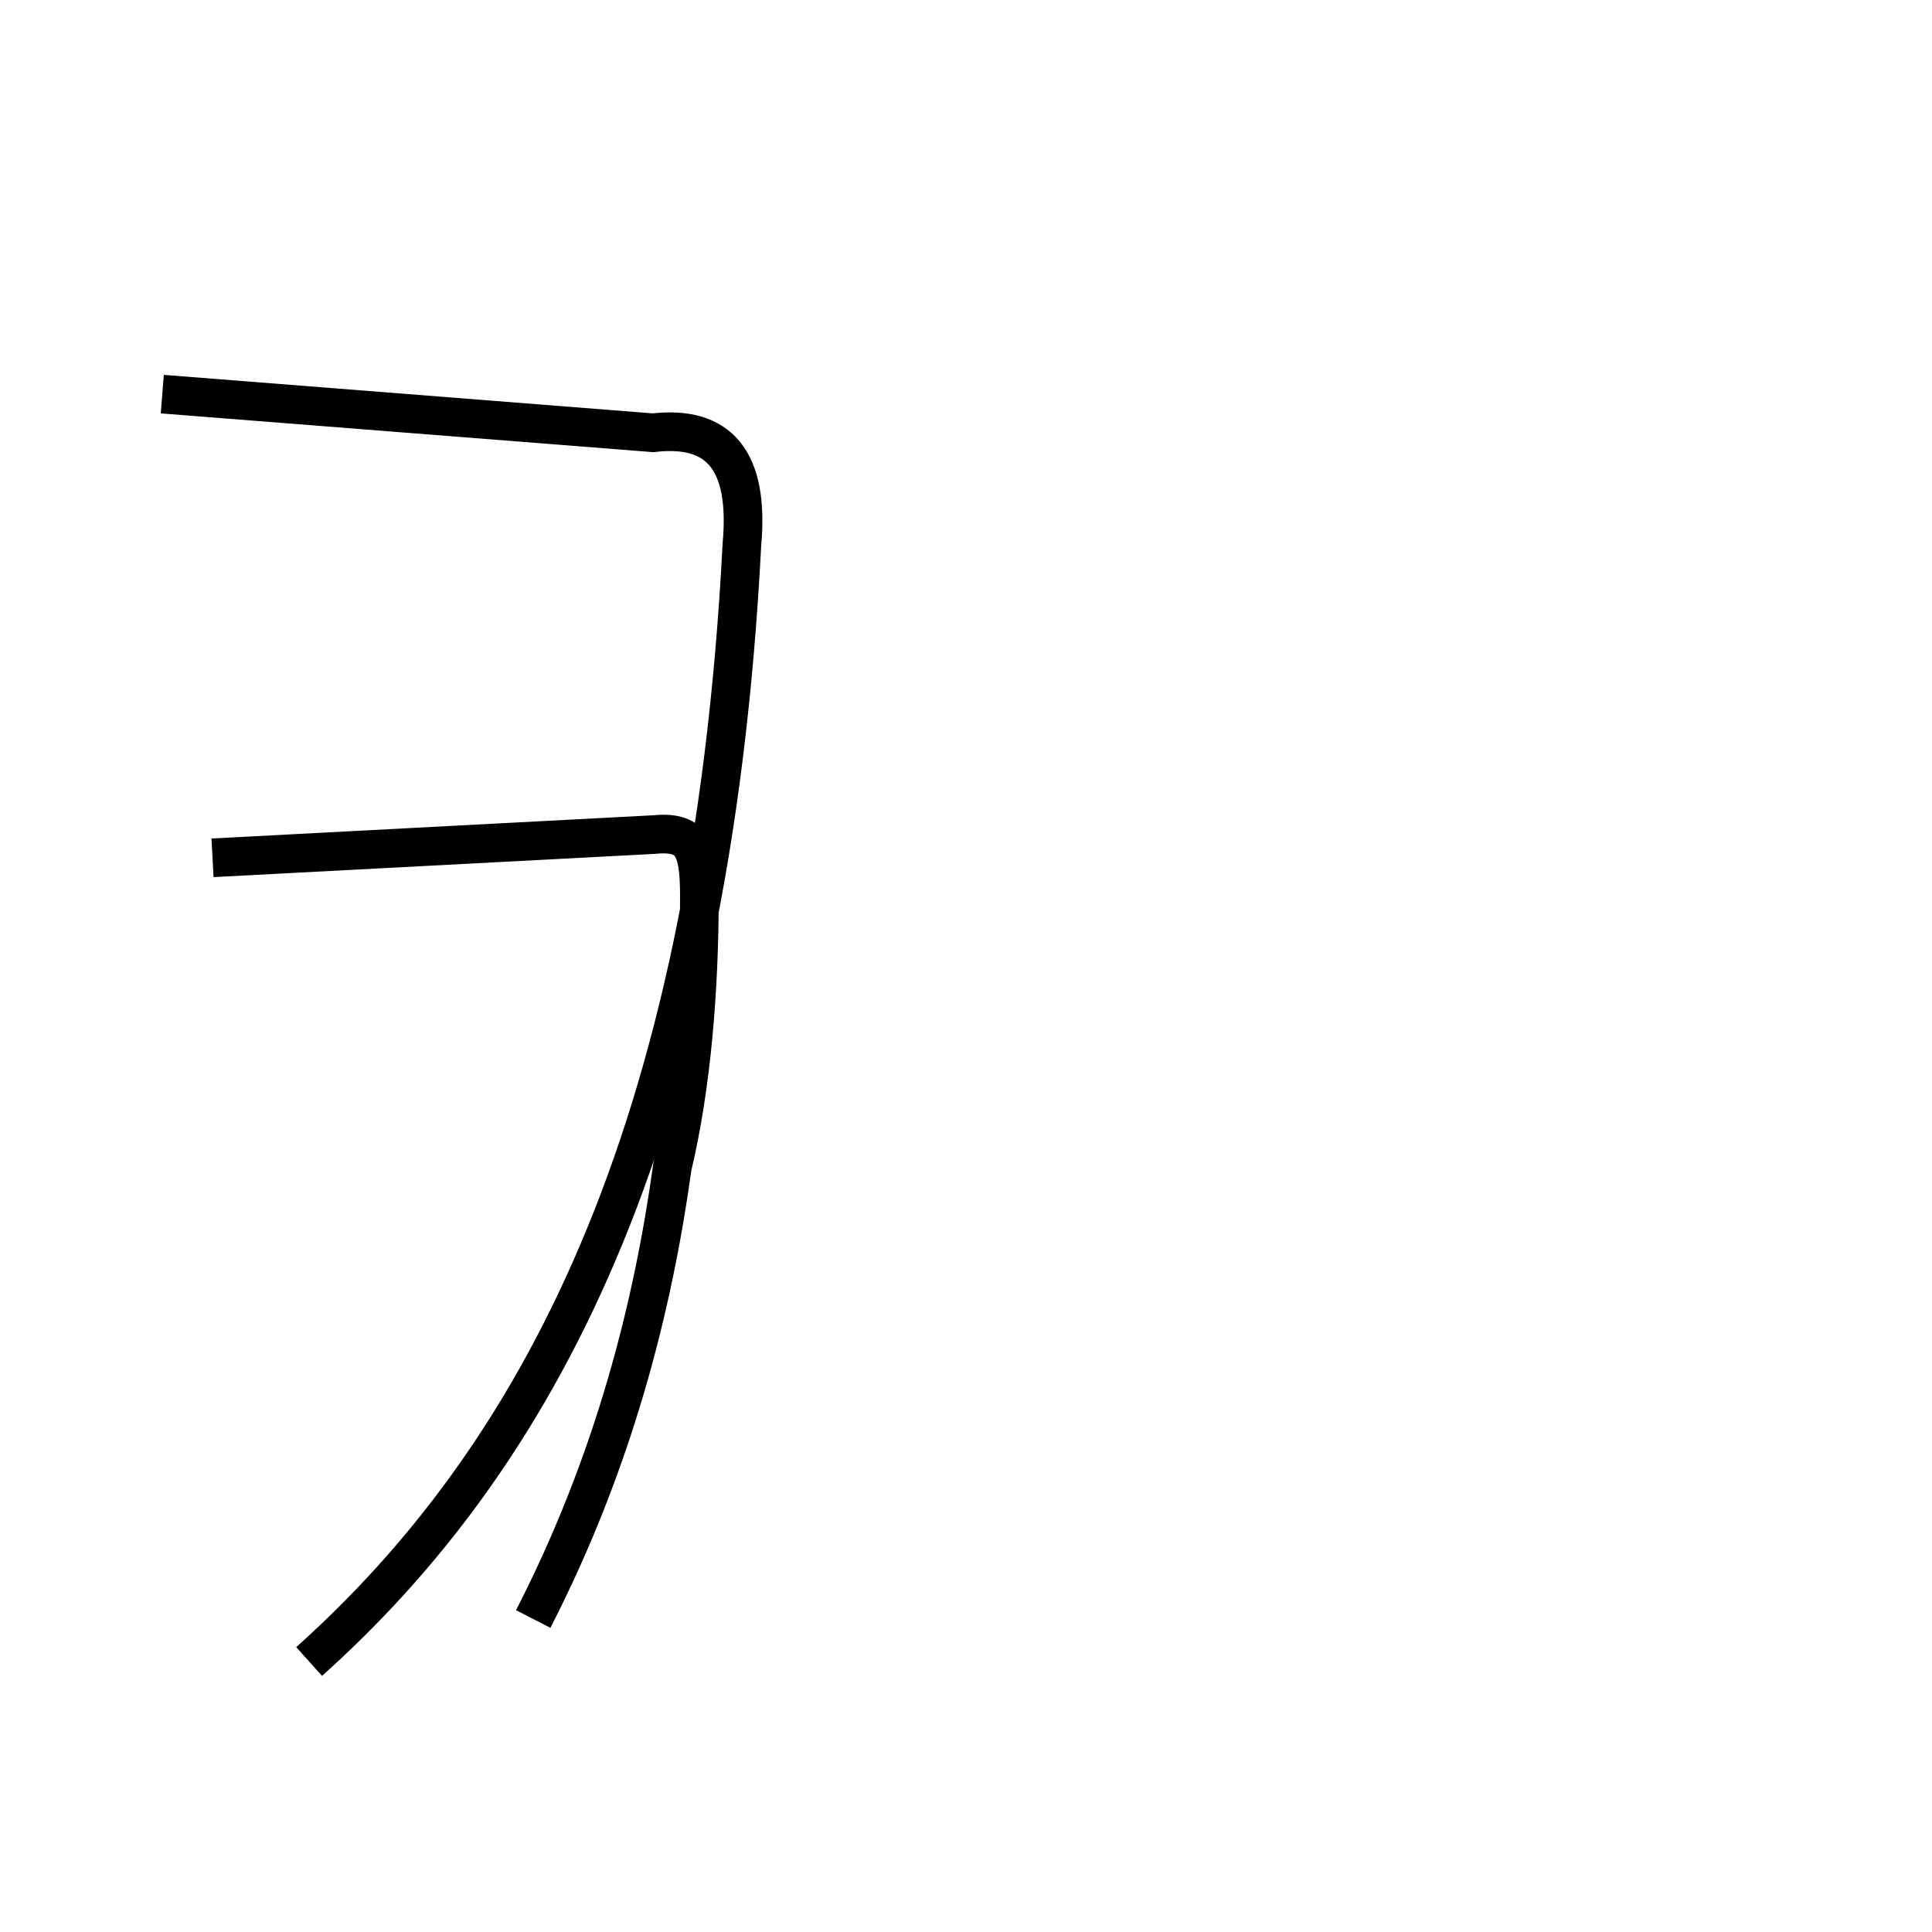 <?xml version='1.0' encoding='utf8'?>
<svg viewBox="0.0 -44.0 50.0 50.0" version="1.1" xmlns="http://www.w3.org/2000/svg">
<rect x="0.0" y="-44.0" width="50.0" height="50.0" fill="#808080" stroke="none"/>
<rect x="-1000" y="-1000" width="2000" height="2000" stroke="white" fill="white"/>
<g style="fill:none; stroke:#000000;  stroke-width:1">
<path d="M 8.0 1.0 C 13.8 6.2 18.4 14.4 19.2 29.9 C 19.4 32.1 18.6 33.0 16.9 32.8 L 4.2 33.8 M 5.5 21.8 L 16.9 22.4 C 17.9 22.5 18.1 22.1 18.1 20.8 C 18.1 18.4 17.9 15.9 17.4 13.8 C 16.9 10.2 15.9 6.2 13.8 2.1" transform="scale(1, -1)" />
</g>
</svg>